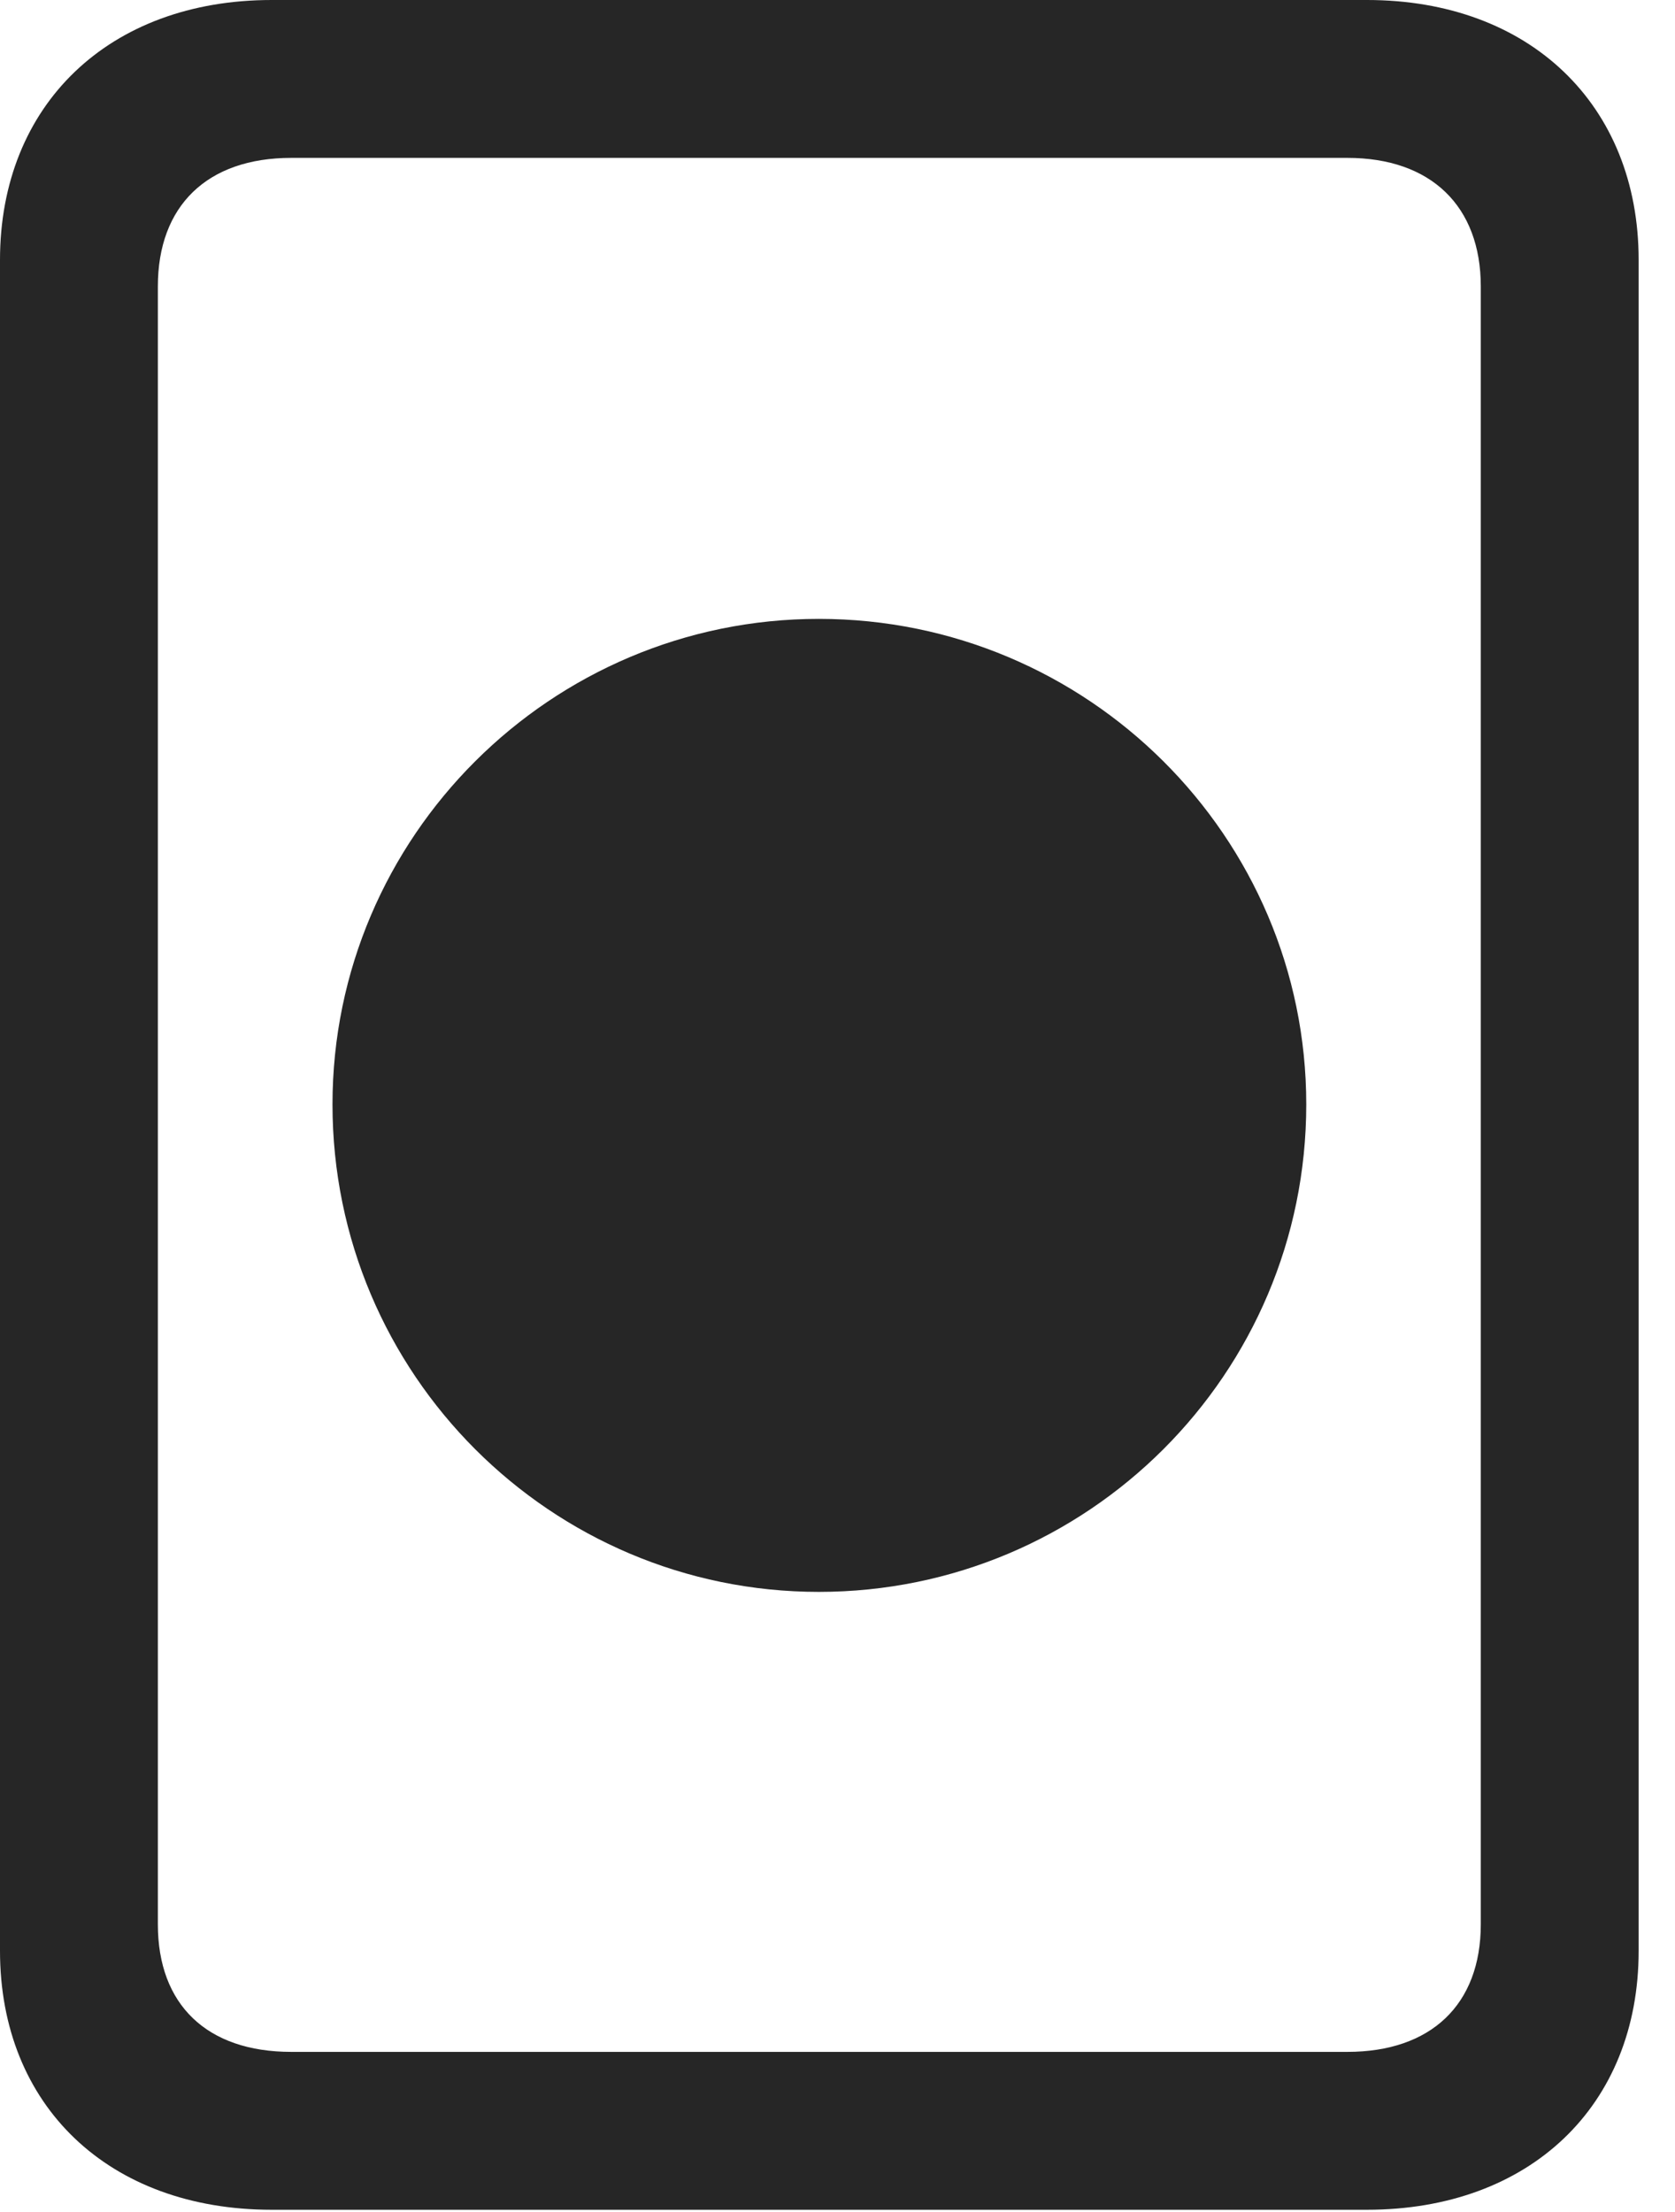 <?xml version="1.0" encoding="UTF-8"?>
<!--Generator: Apple Native CoreSVG 232.5-->
<!DOCTYPE svg
PUBLIC "-//W3C//DTD SVG 1.1//EN"
       "http://www.w3.org/Graphics/SVG/1.1/DTD/svg11.dtd">
<svg version="1.1" xmlns="http://www.w3.org/2000/svg" xmlns:xlink="http://www.w3.org/1999/xlink" width="16.68" height="22.021">
 <g>
  <rect height="22.021" opacity="0" width="16.68" x="0" y="0"/>
  <path d="M2.705 22.002L13.613 22.002C15.234 22.002 16.318 20.967 16.318 19.424L16.318 2.588C16.318 1.045 15.234 0 13.613 0L2.705 0C1.084 0 0 1.045 0 2.588L0 19.424C0 20.967 1.084 22.002 2.705 22.002ZM2.9 20.43C2.061 20.43 1.572 19.961 1.572 19.16L1.572 2.852C1.572 2.051 2.061 1.572 2.9 1.572L13.418 1.572C14.248 1.572 14.746 2.051 14.746 2.852L14.746 19.16C14.746 19.961 14.248 20.43 13.418 20.43Z" fill="#000000" fill-opacity="0.85"/>
  <path d="M8.154 15.85C10.83 15.85 13.008 13.682 13.008 10.996C13.008 8.33 10.83 6.162 8.154 6.162C5.488 6.162 3.311 8.33 3.311 10.996C3.311 13.682 5.488 15.85 8.154 15.85Z" fill="#000000" fill-opacity="0.85"/>
 </g>
</svg>
